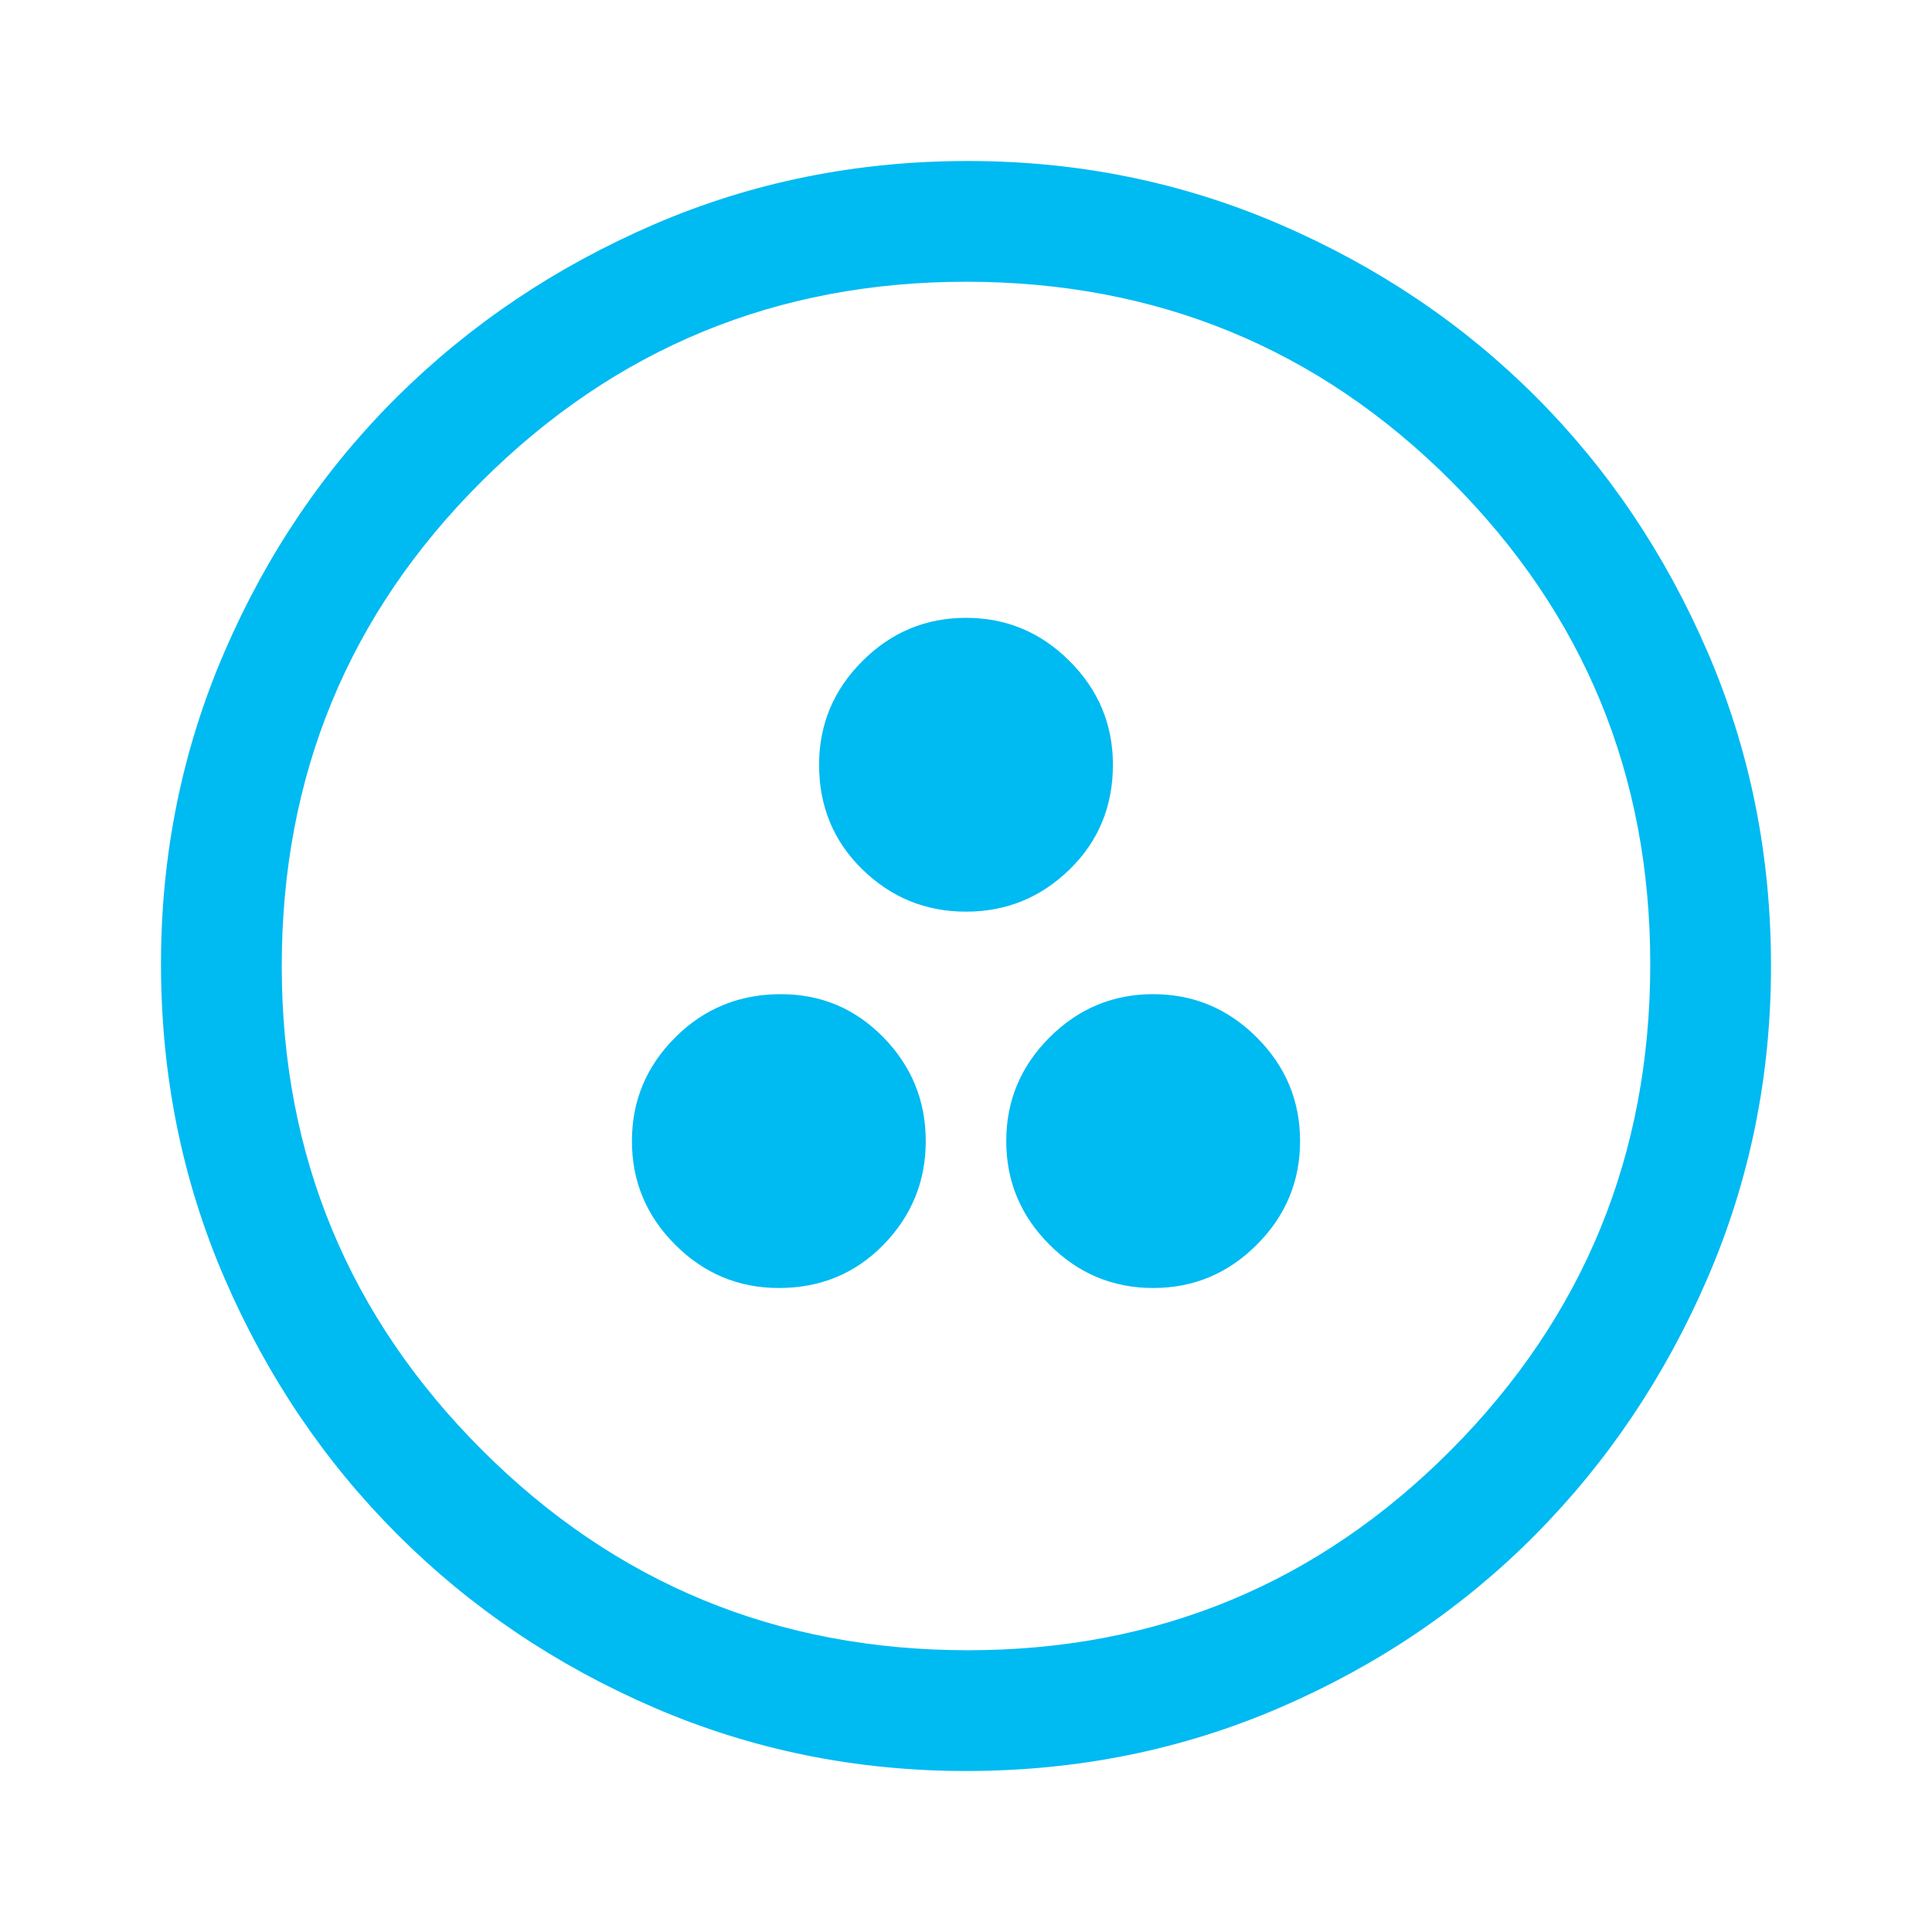 <svg width="48" height="48" viewBox="0 0 48 48" fill="none" xmlns="http://www.w3.org/2000/svg">
<path d="M19.35 32C20.383 32 21.25 31.642 21.95 30.925C22.65 30.208 23 29.35 23 28.35C23 27.35 22.65 26.492 21.95 25.775C21.25 25.058 20.4 24.7 19.4 24.7C18.367 24.7 17.492 25.058 16.775 25.775C16.058 26.492 15.7 27.35 15.7 28.35C15.7 29.35 16.058 30.208 16.775 30.925C17.492 31.642 18.35 32 19.35 32ZM28.65 32C29.65 32 30.508 31.642 31.225 30.925C31.942 30.208 32.3 29.35 32.3 28.35C32.3 27.35 31.942 26.492 31.225 25.775C30.508 25.058 29.65 24.7 28.65 24.7C27.65 24.7 26.792 25.058 26.075 25.775C25.358 26.492 25 27.35 25 28.35C25 29.35 25.358 30.208 26.075 30.925C26.792 31.642 27.65 32 28.65 32V32ZM24 22.65C25 22.65 25.858 22.3 26.575 21.6C27.292 20.9 27.65 20.033 27.65 19C27.65 18 27.292 17.142 26.575 16.425C25.858 15.708 25 15.35 24 15.35C23 15.35 22.142 15.708 21.425 16.425C20.708 17.142 20.35 18 20.35 19C20.35 20.033 20.708 20.9 21.425 21.6C22.142 22.3 23 22.65 24 22.65ZM24 44C21.267 44 18.683 43.475 16.25 42.425C13.817 41.375 11.692 39.942 9.875 38.125C8.058 36.308 6.625 34.183 5.575 31.75C4.525 29.317 4 26.717 4 23.95C4 21.217 4.525 18.633 5.575 16.2C6.625 13.767 8.058 11.65 9.875 9.85C11.692 8.05 13.817 6.625 16.25 5.575C18.683 4.525 21.283 4 24.05 4C26.783 4 29.367 4.525 31.8 5.575C34.233 6.625 36.35 8.05 38.15 9.85C39.95 11.65 41.375 13.767 42.425 16.2C43.475 18.633 44 21.233 44 24C44 26.733 43.475 29.317 42.425 31.75C41.375 34.183 39.95 36.308 38.15 38.125C36.35 39.942 34.233 41.375 31.8 42.425C29.367 43.475 26.767 44 24 44ZM24.05 41C28.75 41 32.75 39.342 36.05 36.025C39.35 32.708 41 28.683 41 23.95C41 19.25 39.35 15.25 36.05 11.95C32.75 8.65 28.733 7 24 7C19.3 7 15.292 8.65 11.975 11.95C8.658 15.25 7 19.267 7 24C7 28.7 8.658 32.708 11.975 36.025C15.292 39.342 19.317 41 24.05 41Z" fill="#00BAF2"/>
</svg>
